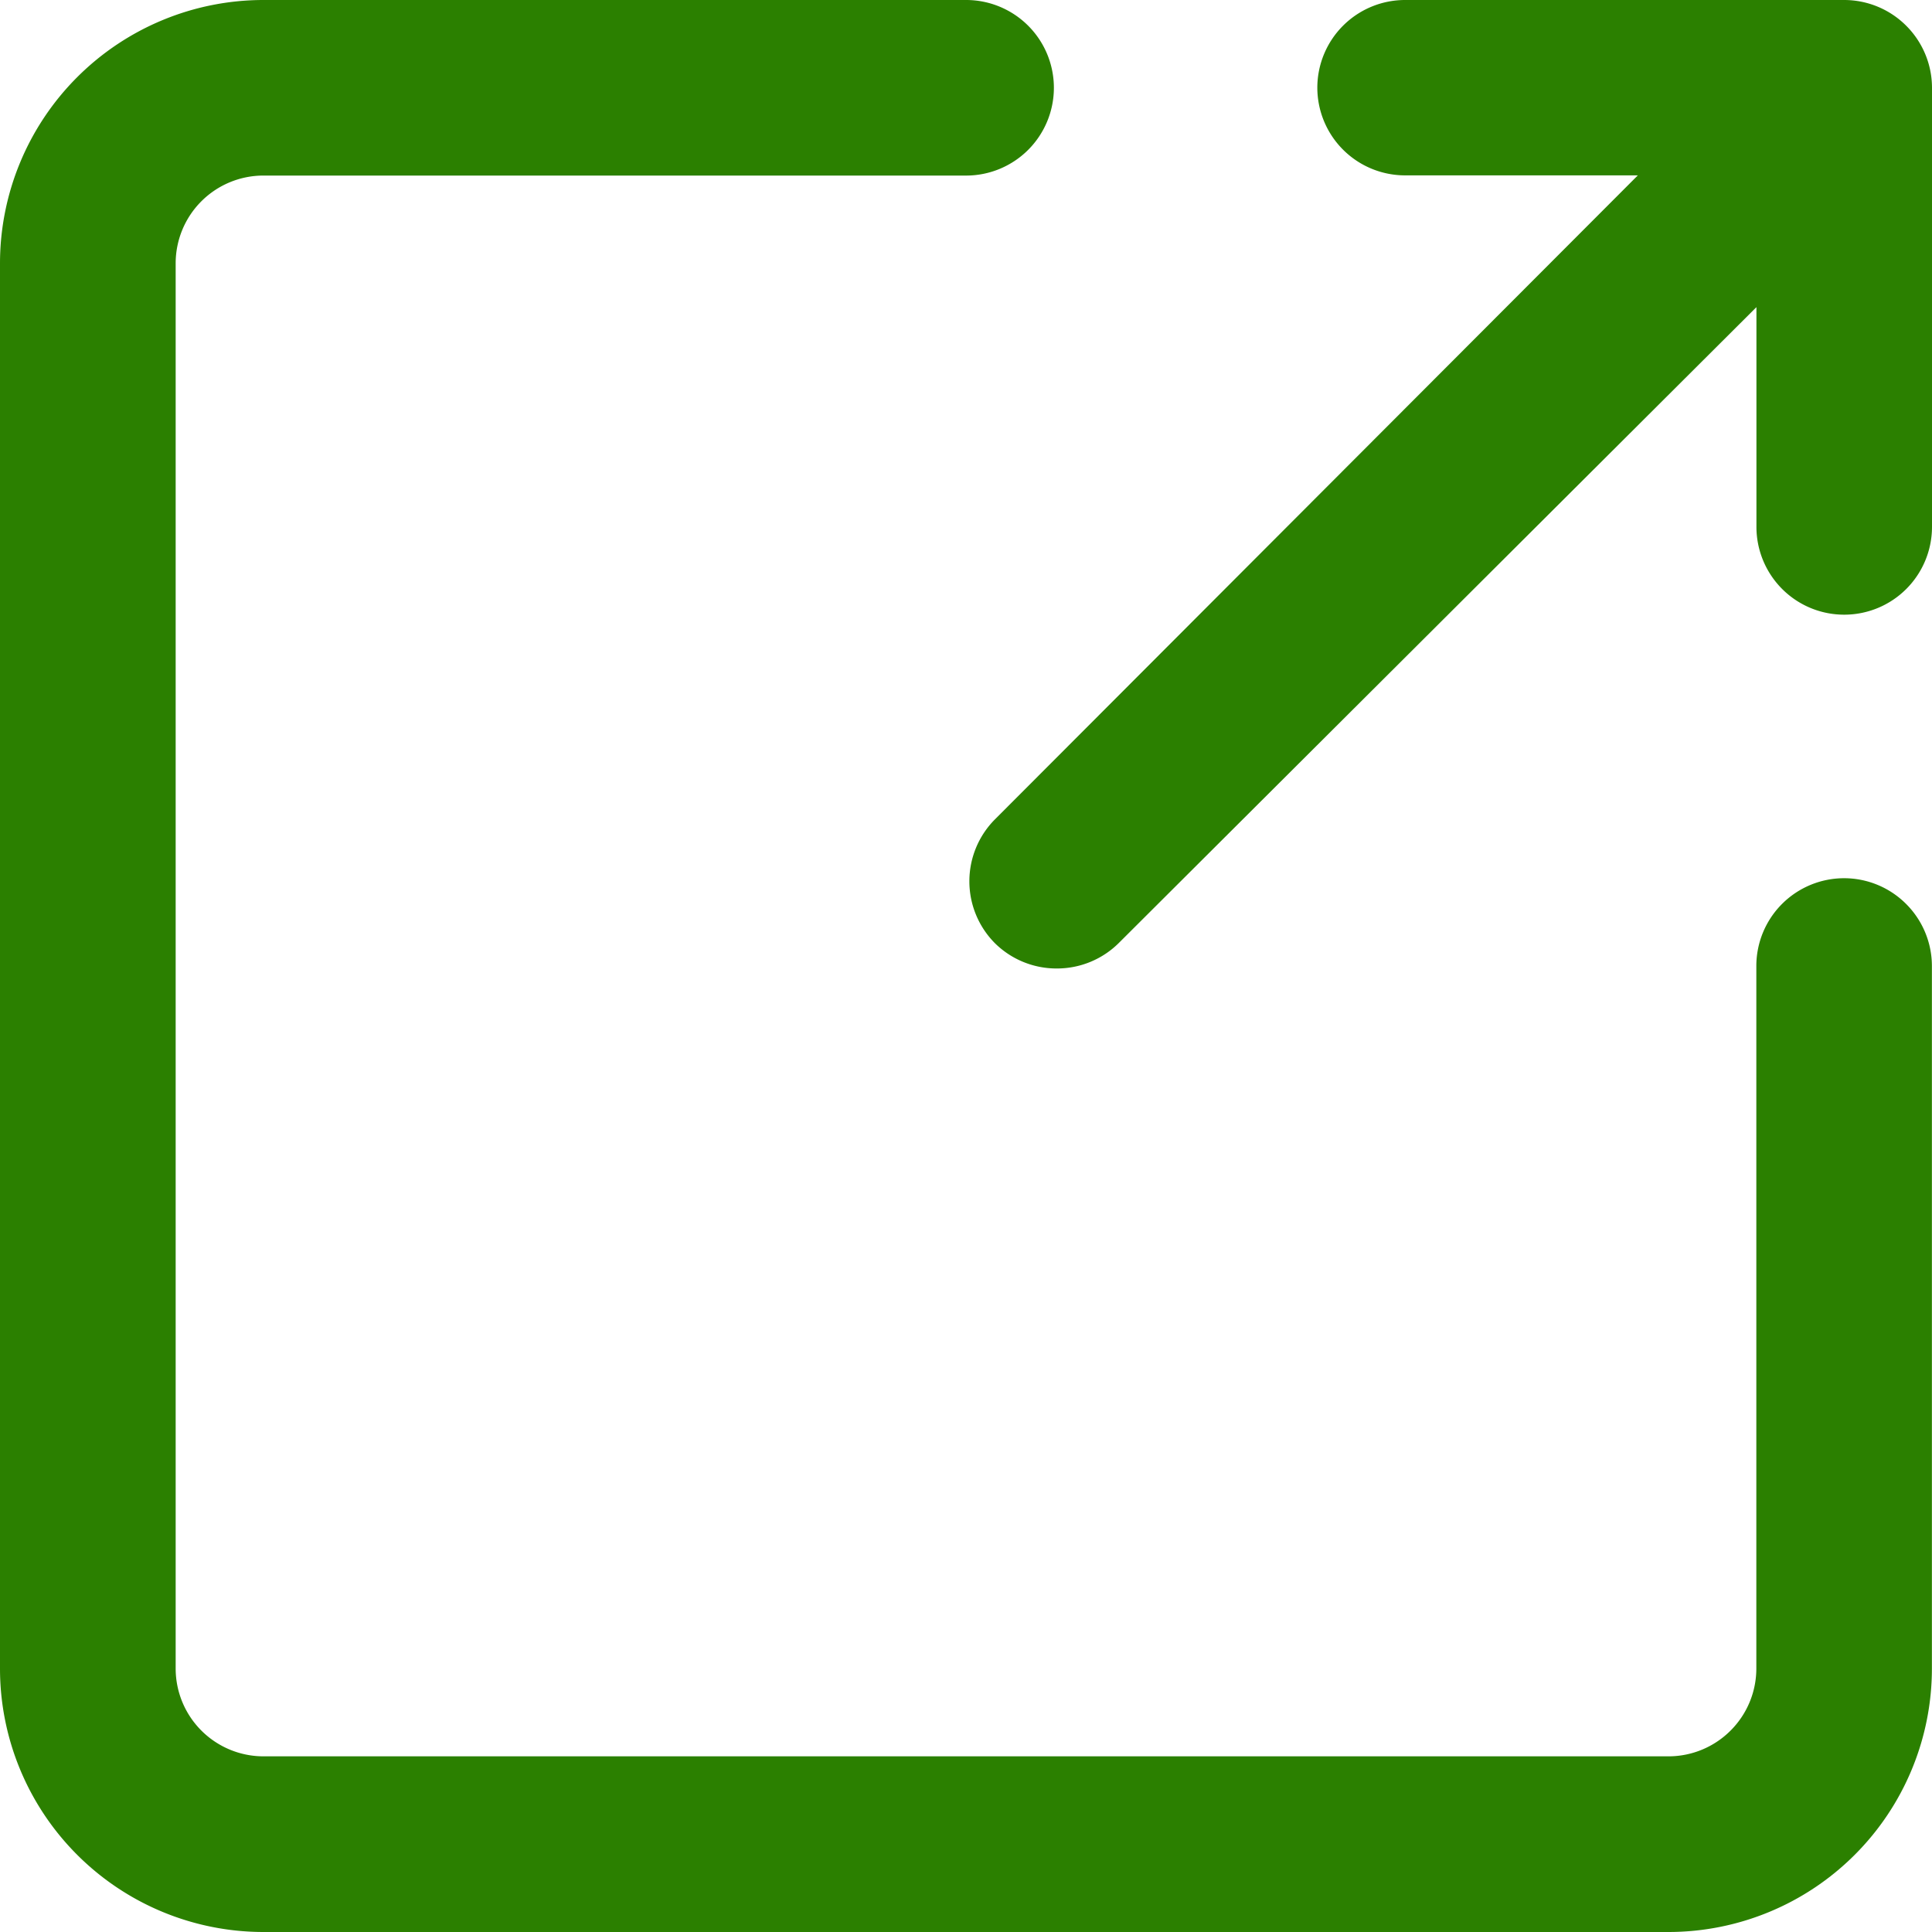 <svg xmlns="http://www.w3.org/2000/svg" width="19.5" height="19.5" viewBox="0 0 19.5 19.5">
  <path id="Union_8" data-name="Union 8" d="M-23.341,74.5a2.66,2.66,0,0,1-1.88-.779A2.659,2.659,0,0,1-26,71.841V57.659a2.659,2.659,0,0,1,.779-1.88A2.66,2.66,0,0,1-23.341,55h7.092a.886.886,0,0,1,.886.886.886.886,0,0,1-.886.886h-7.092a.886.886,0,0,0-.886.886V71.841a.887.887,0,0,0,.886.886H-9.159a.886.886,0,0,0,.626-.26.885.885,0,0,0,.26-.626V64.75a.886.886,0,0,1,.886-.886.885.885,0,0,1,.626.26.886.886,0,0,1,.26.626v7.091a2.659,2.659,0,0,1-.779,1.88,2.659,2.659,0,0,1-1.88.779Zm7.383-9.98a.886.886,0,0,1,0-1.25l6.489-6.5h-2.349a.886.886,0,0,1-.886-.886A.886.886,0,0,1-11.818,55h4.432a.886.886,0,0,1,.626.26.886.886,0,0,1,.26.626v4.432a.887.887,0,0,1-.26.627.885.885,0,0,1-.626.259.884.884,0,0,1-.626-.259.887.887,0,0,1-.26-.627V58.1l-6.435,6.417a.884.884,0,0,1-.625.258A.884.884,0,0,1-15.958,64.52Z" transform="translate(26 -55)" fill="#2b8000"/>
</svg>
